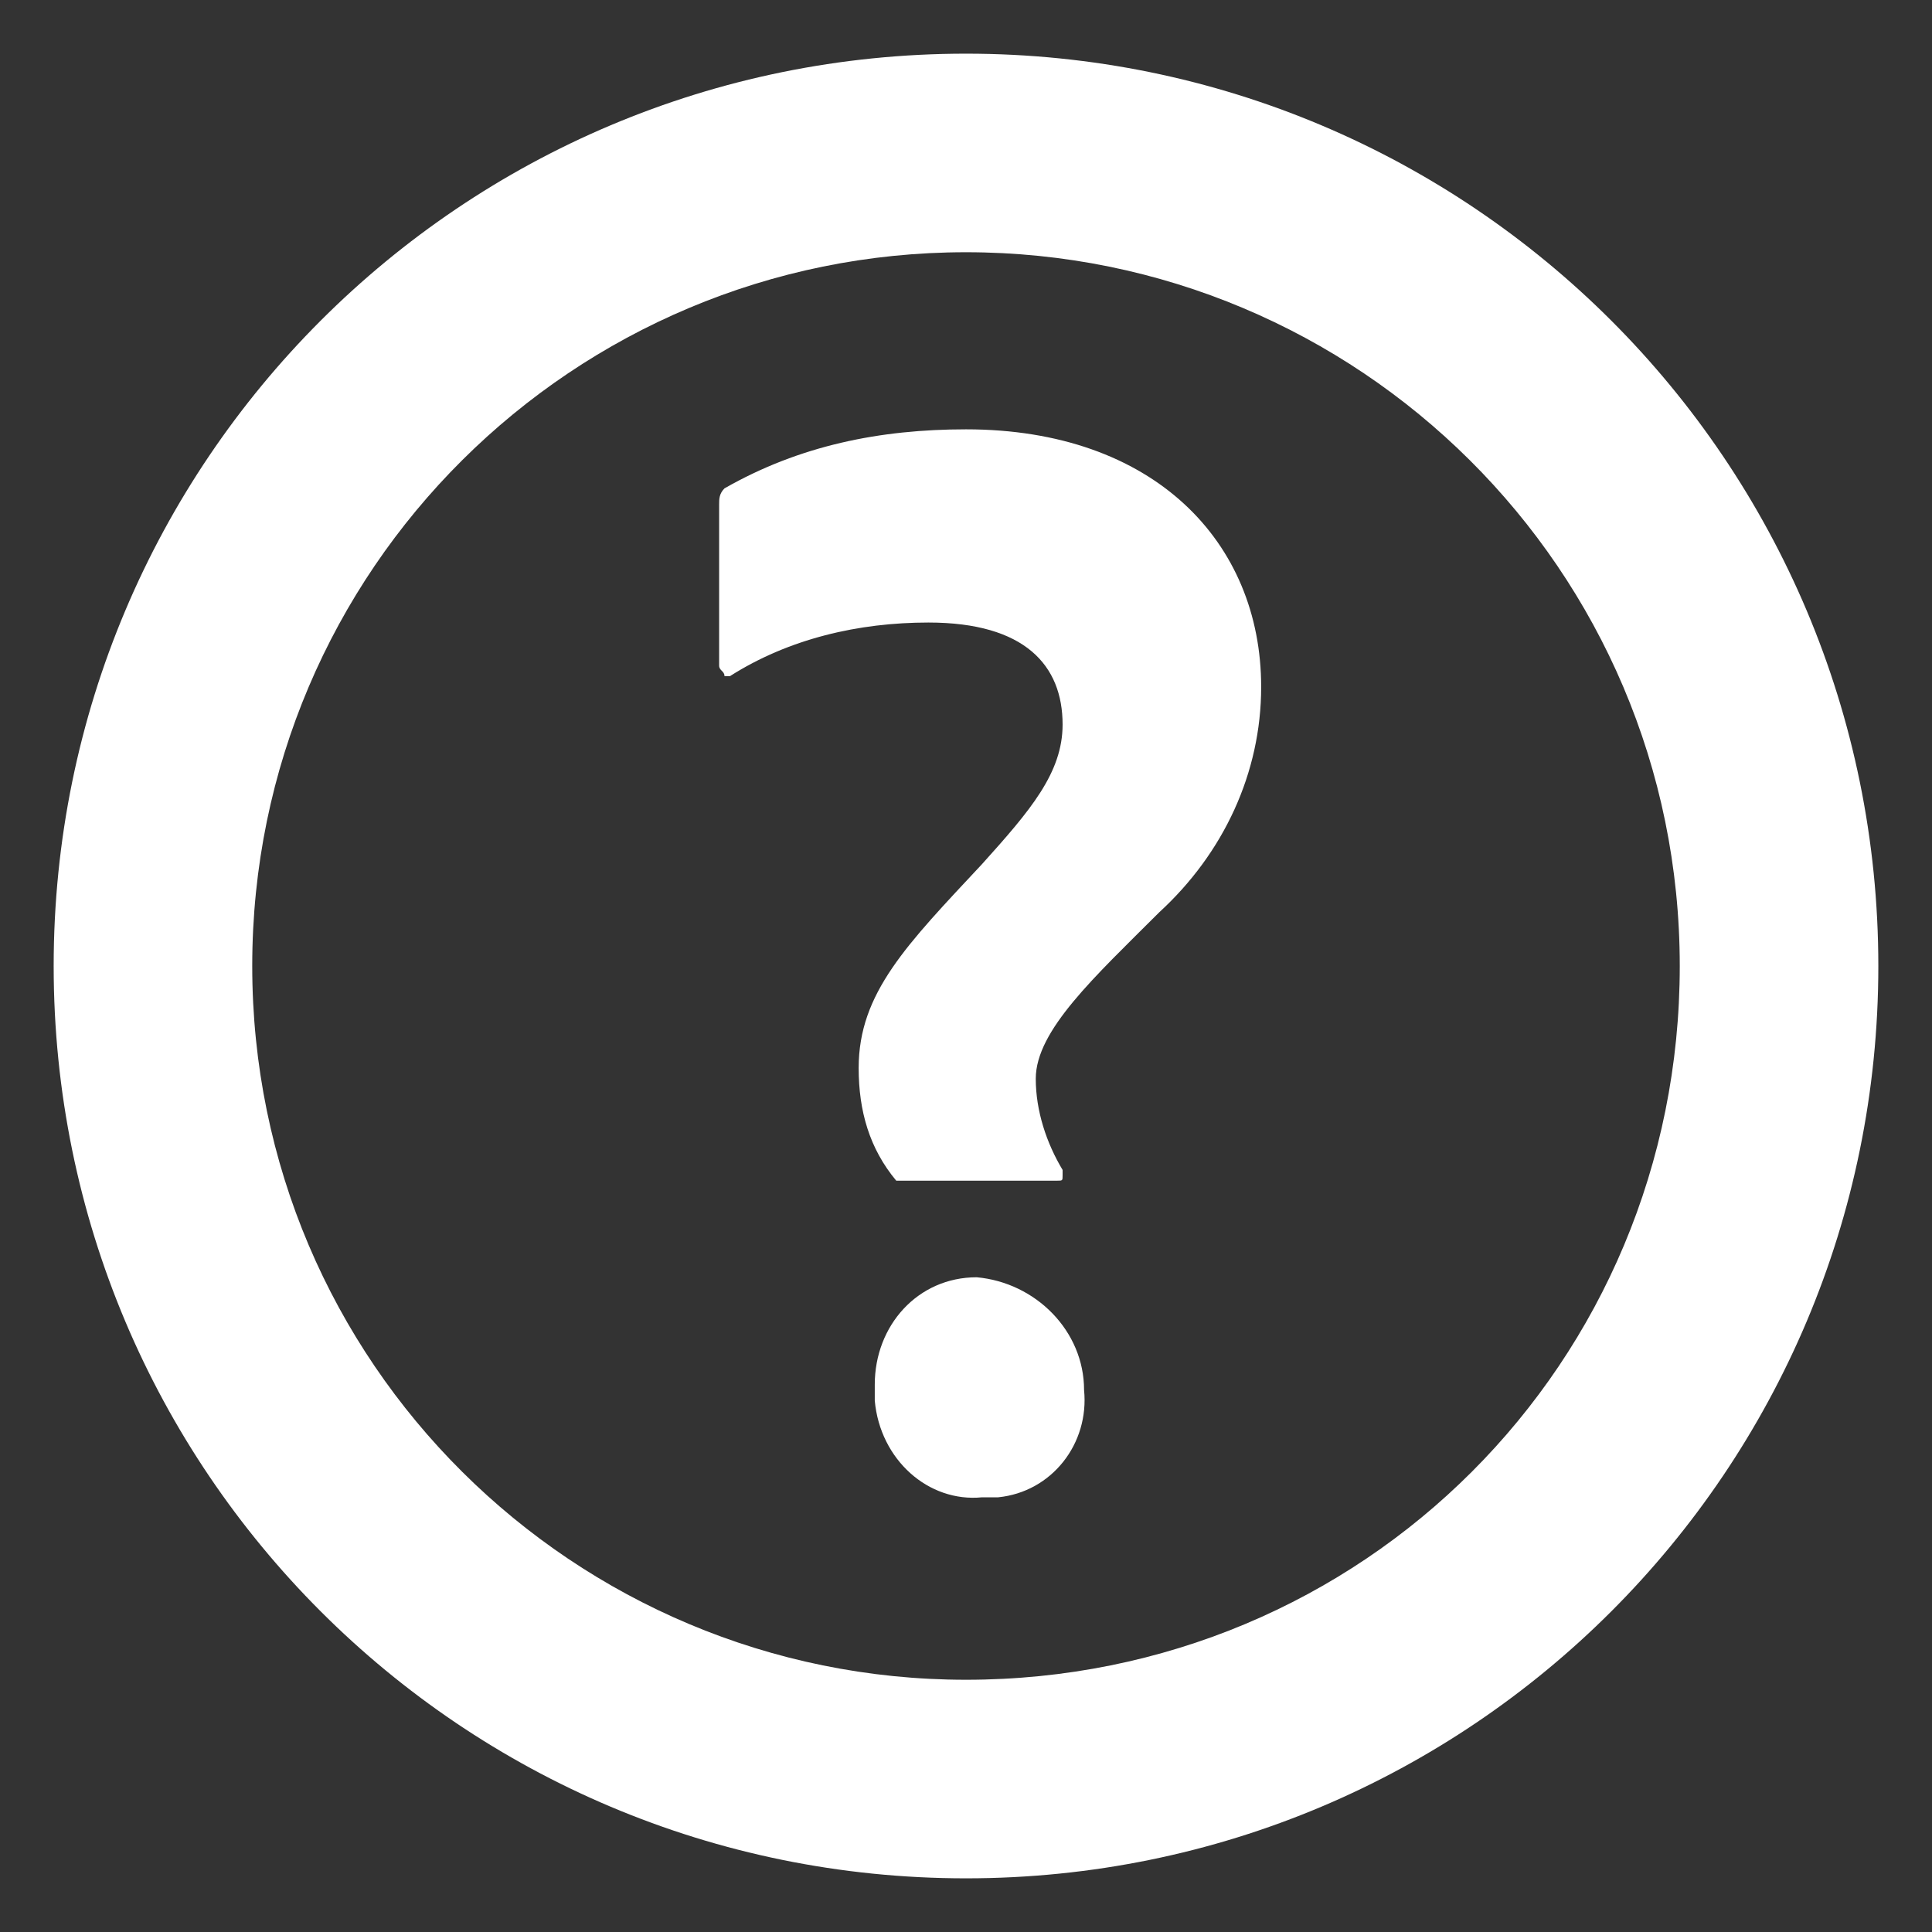 <?xml version="1.0" encoding="UTF-8"?>
<svg xmlns="http://www.w3.org/2000/svg" onmouseup="{ if(window.parent.document.onmouseup) window.parent.document.onmouseup(arguments[0]);}" xml:space="preserve" style="enable-background:new 0 0 36 36;" viewBox="0 0 36 36" y="0px" x="0px" id="Layer_1" version="1.1" xmlns:xlink="http://www.w3.org/1999/xlink"><rect x="0" y="0" width="36" height="36" fill="#333333" stroke="none"/><style type="text/css">
	.st0{fill:#FFFFFF;}
</style><title/><path data-cppathid="10000" d="M20.2,25.9c0.1,1-0.6,1.9-1.6,2c-0.1,0-0.2,0-0.3,0c-1,0.1-1.9-0.7-2-1.8c0-0.1,0-0.2,0-0.3c0-1.1,0.8-2,1.9-2  C19.3,23.9,20.2,24.8,20.2,25.9C20.2,25.9,20.2,25.9,20.2,25.9z M18,8c-1.6,0-3.1,0.3-4.5,1.1c-0.1,0.1-0.1,0.2-0.1,0.3v3  c0,0.1,0.1,0.1,0.1,0.2c0,0,0.1,0,0.1,0c1.1-0.7,2.4-1,3.7-1c1.8,0,2.5,0.8,2.5,1.9c0,0.9-0.6,1.6-1.5,2.6c-1.4,1.5-2.3,2.4-2.3,3.8  c0,0.8,0.2,1.5,0.7,2.1C16.8,22,17,22,17.1,22h2.6c0.1,0,0.1,0,0.1-0.1c0,0,0-0.1,0-0.1c-0.3-0.5-0.5-1.1-0.5-1.7  c0-0.9,1.1-1.9,2.3-3.1c1.2-1.1,1.9-2.6,1.9-4.2C23.5,10.1,21.5,8,18,8z M35,18c0,9.4-7.6,17-17,17C8.6,35,1,27.4,1,18  C1,8.6,8.6,1,18,1c0,0,0,0,0,0C27.4,1,35,8.6,35,18z M31.3,18c0-7.4-6-13.3-13.3-13.3S4.7,10.6,4.7,18s6,13.3,13.3,13.3c0,0,0,0,0,0  C25.4,31.3,31.3,25.4,31.3,18C31.3,18,31.3,18,31.3,18z" class="st0"/></svg>